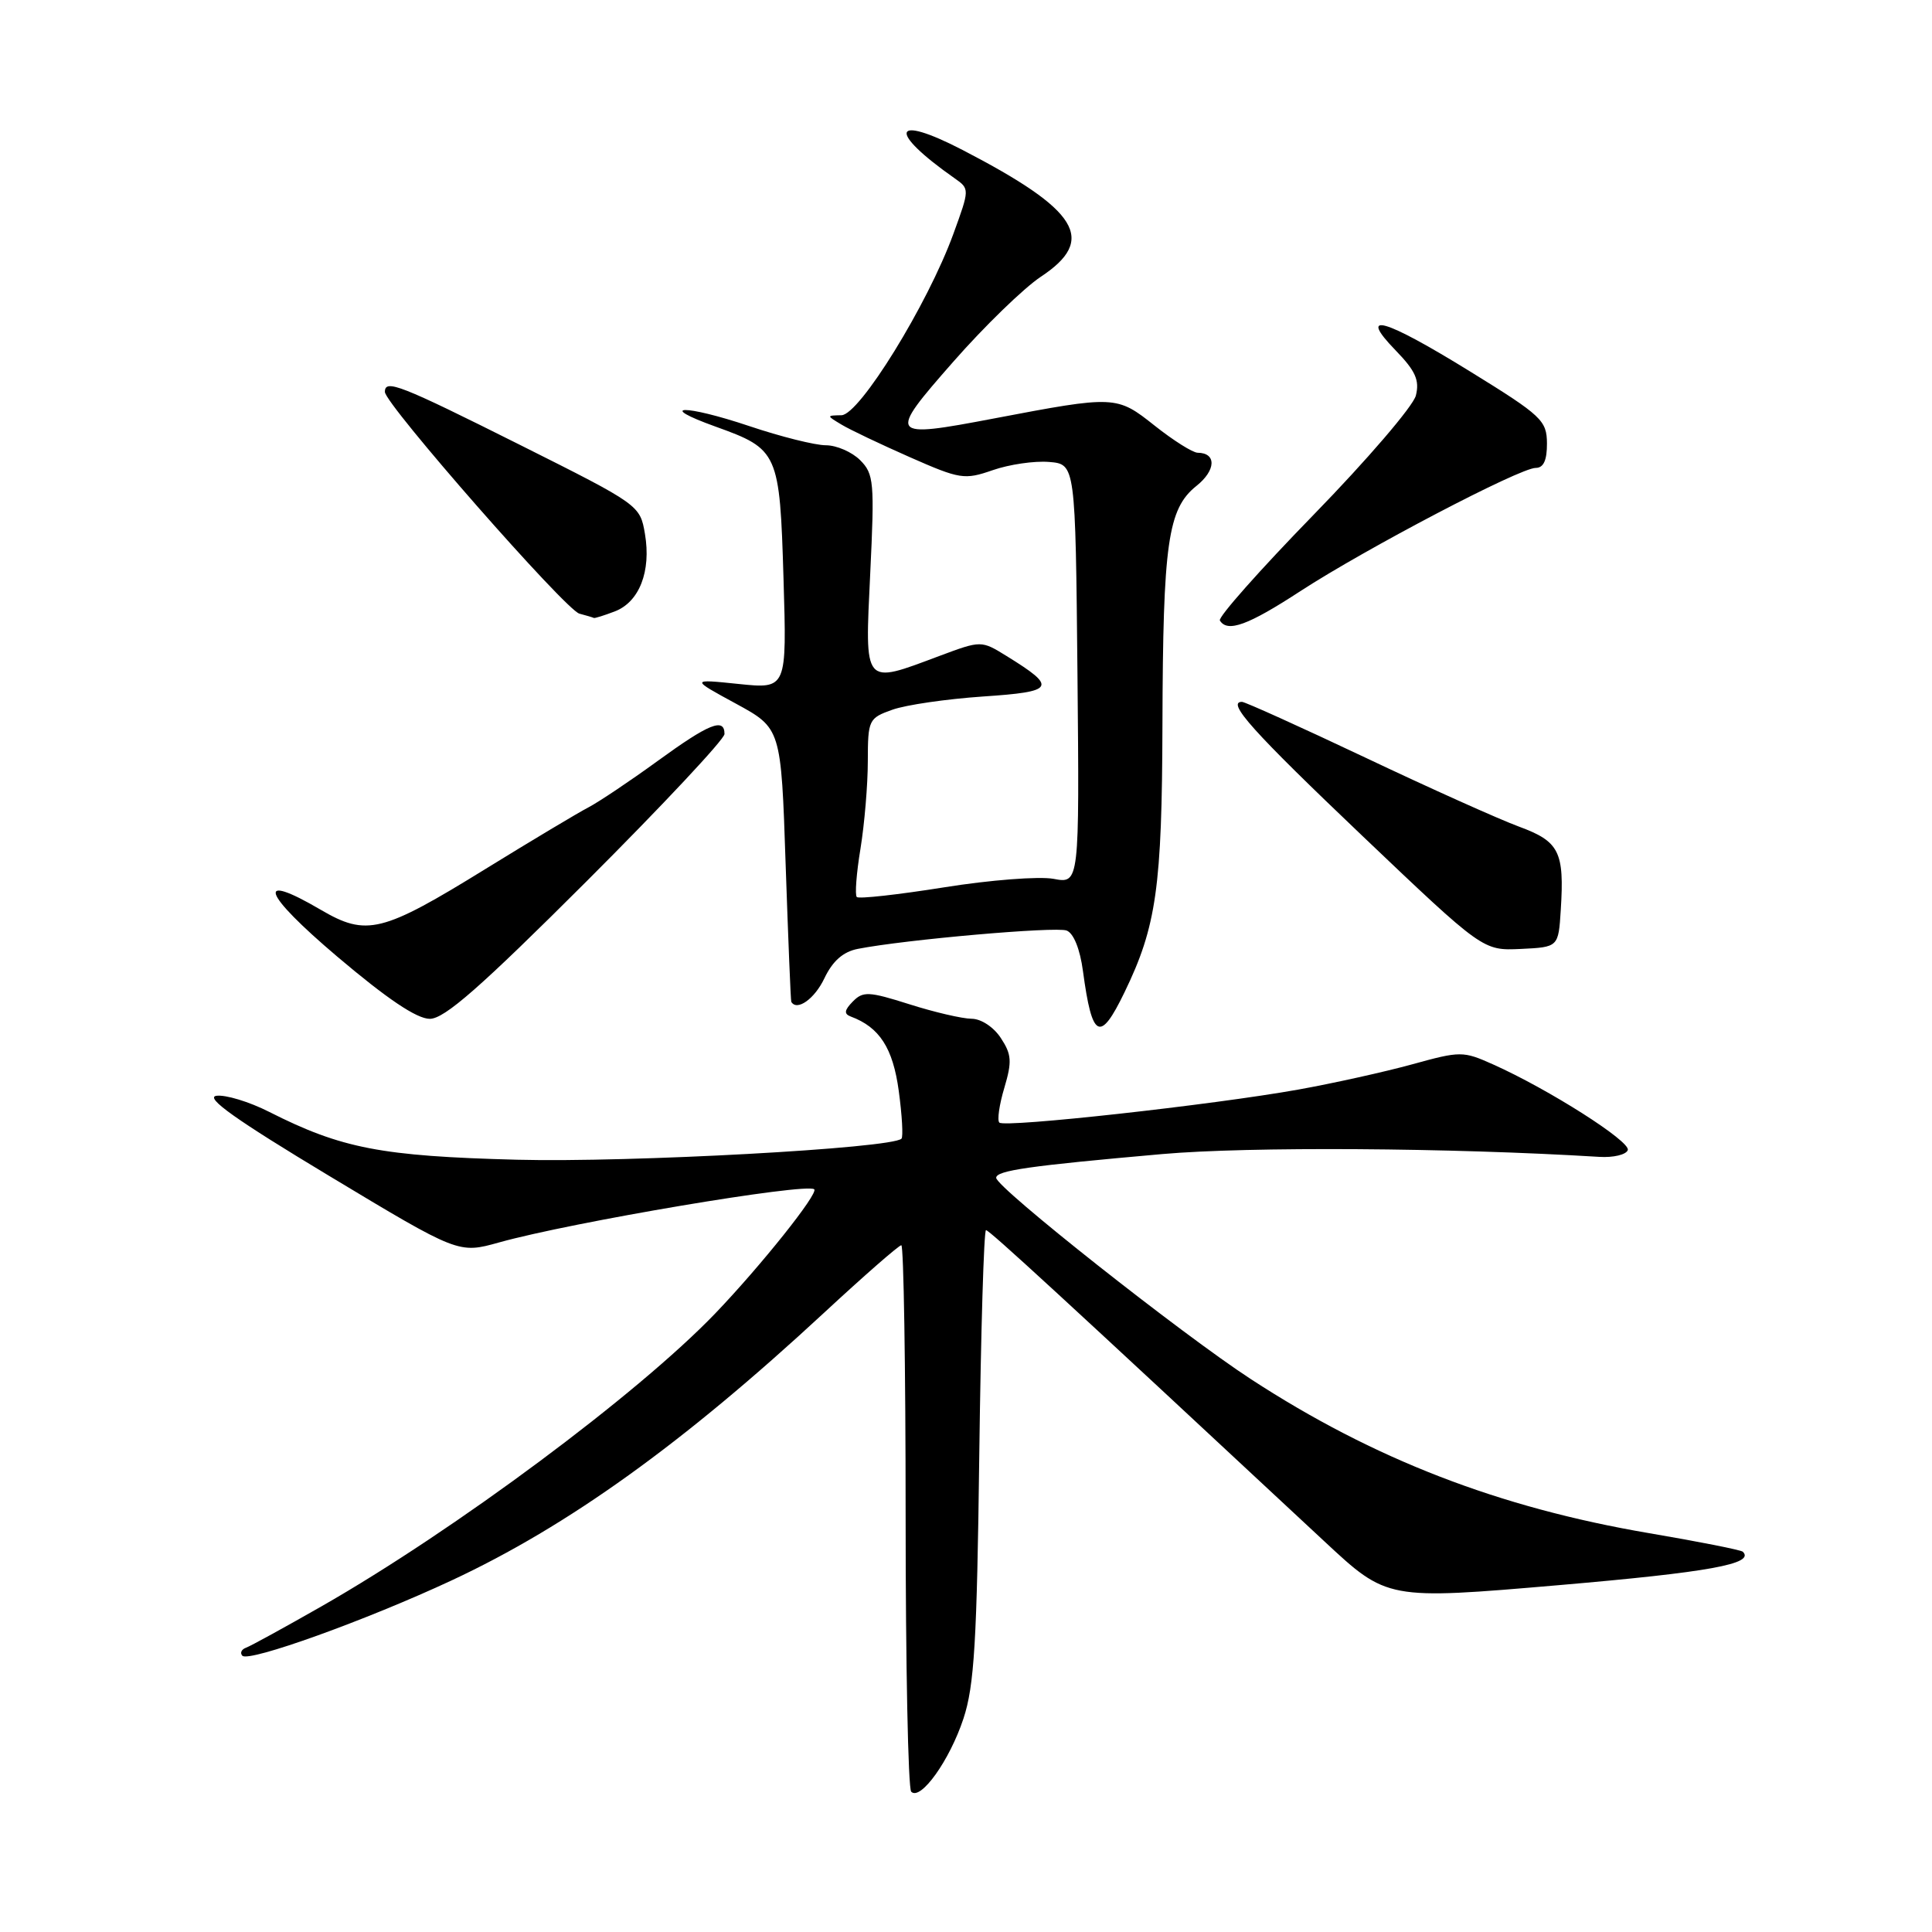 <?xml version="1.0" encoding="UTF-8" standalone="no"?>
<!DOCTYPE svg PUBLIC "-//W3C//DTD SVG 1.1//EN" "http://www.w3.org/Graphics/SVG/1.1/DTD/svg11.dtd" >
<svg xmlns="http://www.w3.org/2000/svg" xmlns:xlink="http://www.w3.org/1999/xlink" version="1.1" viewBox="0 0 256 256">
 <g >
 <path fill="currentColor"
d=" M 127.66 227.73 C 129.10 223.37 129.45 217.56 129.76 192.75 C 129.97 176.39 130.37 163.00 130.65 163.00 C 131.10 163.00 140.72 171.85 175.50 204.25 C 183.81 211.99 183.81 211.99 206.56 210.04 C 226.45 208.33 232.59 207.22 230.93 205.61 C 230.69 205.38 225.10 204.27 218.50 203.15 C 198.59 199.76 182.01 193.34 165.76 182.75 C 156.62 176.80 132.00 157.34 132.00 156.07 C 132.00 155.10 136.34 154.48 154.00 152.92 C 165.50 151.91 192.17 152.08 211.90 153.29 C 213.78 153.41 215.48 153.00 215.69 152.39 C 216.08 151.25 205.22 144.34 197.84 141.04 C 193.86 139.26 193.53 139.26 187.12 141.03 C 183.48 142.03 176.68 143.54 172.00 144.38 C 160.64 146.41 133.12 149.45 132.42 148.75 C 132.11 148.45 132.41 146.37 133.08 144.14 C 134.11 140.67 134.05 139.72 132.62 137.55 C 131.67 136.09 130.00 134.99 128.73 134.99 C 127.50 134.98 123.80 134.12 120.50 133.07 C 115.11 131.36 114.35 131.33 113.00 132.71 C 111.87 133.86 111.81 134.35 112.74 134.70 C 116.54 136.11 118.32 138.87 119.09 144.55 C 119.53 147.79 119.69 150.64 119.45 150.88 C 118.17 152.16 83.50 154.06 68.50 153.67 C 50.53 153.20 45.25 152.18 35.67 147.33 C 33.01 145.98 29.86 145.03 28.67 145.20 C 27.11 145.43 31.31 148.41 43.63 155.82 C 60.76 166.13 60.76 166.13 66.13 164.63 C 75.74 161.94 106.91 156.69 107.89 157.59 C 108.48 158.13 100.80 167.75 94.77 174.04 C 84.50 184.73 60.31 202.73 42.60 212.85 C 37.71 215.64 33.21 218.11 32.60 218.33 C 32.00 218.55 31.77 219.02 32.11 219.39 C 32.94 220.30 48.56 214.68 59.87 209.40 C 75.27 202.21 90.50 191.27 109.18 173.96 C 114.50 169.03 119.11 165.00 119.43 165.00 C 119.74 165.00 120.00 181.12 120.00 200.83 C 120.00 220.54 120.33 237.00 120.74 237.41 C 121.98 238.65 125.83 233.27 127.66 227.73 Z  M 149.00 131.49 C 153.24 122.75 153.97 117.55 154.03 96.00 C 154.10 71.93 154.74 67.42 158.53 64.39 C 161.13 62.32 161.22 60.01 158.69 59.99 C 158.04 59.98 155.48 58.37 153.01 56.41 C 147.96 52.40 147.79 52.39 131.70 55.45 C 117.71 58.11 117.56 57.90 126.30 47.95 C 130.43 43.24 135.65 38.18 137.90 36.68 C 145.36 31.75 142.97 27.87 127.56 19.88 C 118.18 15.02 117.52 17.33 126.50 23.63 C 128.49 25.03 128.49 25.05 126.32 31.01 C 122.92 40.34 113.89 54.97 111.50 55.02 C 109.50 55.06 109.50 55.06 111.50 56.26 C 112.60 56.93 116.67 58.86 120.54 60.57 C 127.21 63.51 127.79 63.60 131.54 62.30 C 133.72 61.54 137.07 61.05 139.00 61.21 C 142.50 61.50 142.50 61.50 142.77 89.30 C 143.03 117.10 143.03 117.10 139.59 116.45 C 137.70 116.10 131.17 116.60 125.08 117.58 C 118.99 118.55 113.79 119.13 113.53 118.86 C 113.26 118.59 113.48 115.70 114.02 112.44 C 114.55 109.17 114.99 103.96 114.99 100.85 C 115.00 95.38 115.10 95.16 118.25 94.04 C 120.04 93.40 125.44 92.62 130.25 92.29 C 139.80 91.65 140.13 91.10 133.40 86.94 C 130.02 84.85 130.02 84.85 124.47 86.92 C 114.33 90.72 114.59 91.03 115.31 75.97 C 115.89 63.88 115.80 62.80 113.97 60.97 C 112.89 59.89 110.84 59.00 109.43 59.00 C 108.01 59.00 103.45 57.86 99.29 56.46 C 90.70 53.58 86.78 53.64 94.82 56.53 C 103.13 59.52 103.32 59.93 103.82 76.68 C 104.26 91.29 104.26 91.29 97.88 90.63 C 91.50 89.97 91.50 89.97 97.50 93.23 C 103.50 96.50 103.50 96.50 104.10 114.50 C 104.44 124.40 104.77 132.61 104.85 132.75 C 105.60 134.02 107.94 132.36 109.23 129.64 C 110.33 127.33 111.72 126.11 113.67 125.73 C 119.94 124.50 139.89 122.75 141.33 123.30 C 142.26 123.65 143.11 125.76 143.50 128.69 C 144.71 137.67 145.75 138.21 149.00 131.49 Z  M 77.74 116.76 C 87.78 106.73 96.00 97.95 96.00 97.26 C 96.00 95.05 93.95 95.88 87.13 100.84 C 83.47 103.50 79.36 106.25 77.99 106.97 C 76.62 107.68 70.48 111.35 64.35 115.13 C 50.61 123.61 48.58 124.11 42.50 120.55 C 33.73 115.41 34.76 118.34 44.68 126.75 C 51.29 132.35 55.22 135.00 56.95 135.00 C 58.90 135.00 63.67 130.81 77.74 116.76 Z  M 206.81 120.57 C 207.30 112.85 206.62 111.50 201.27 109.53 C 198.64 108.56 189.48 104.45 180.90 100.38 C 172.32 96.32 164.97 93.00 164.57 93.00 C 162.47 93.00 165.98 96.91 180.50 110.74 C 196.50 125.97 196.50 125.97 201.50 125.74 C 206.50 125.50 206.50 125.50 206.81 120.57 Z  M 172.32 78.32 C 180.96 72.70 201.38 62.00 203.49 62.00 C 204.53 62.00 204.99 60.99 204.98 58.75 C 204.96 55.72 204.29 55.08 194.84 49.25 C 183.36 42.16 179.81 41.15 184.93 46.43 C 187.56 49.14 188.12 50.39 187.61 52.41 C 187.26 53.81 181.16 60.92 174.07 68.20 C 166.97 75.49 161.37 81.80 161.64 82.22 C 162.64 83.85 165.38 82.85 172.32 78.32 Z  M 81.45 81.02 C 84.71 79.78 86.30 75.71 85.46 70.75 C 84.81 66.94 84.73 66.88 68.92 58.96 C 52.98 50.98 51.00 50.20 51.00 51.93 C 51.00 53.53 74.95 80.84 76.77 81.31 C 77.72 81.56 78.58 81.82 78.68 81.88 C 78.79 81.95 80.03 81.56 81.45 81.02 Z "/>
</g>
</svg>